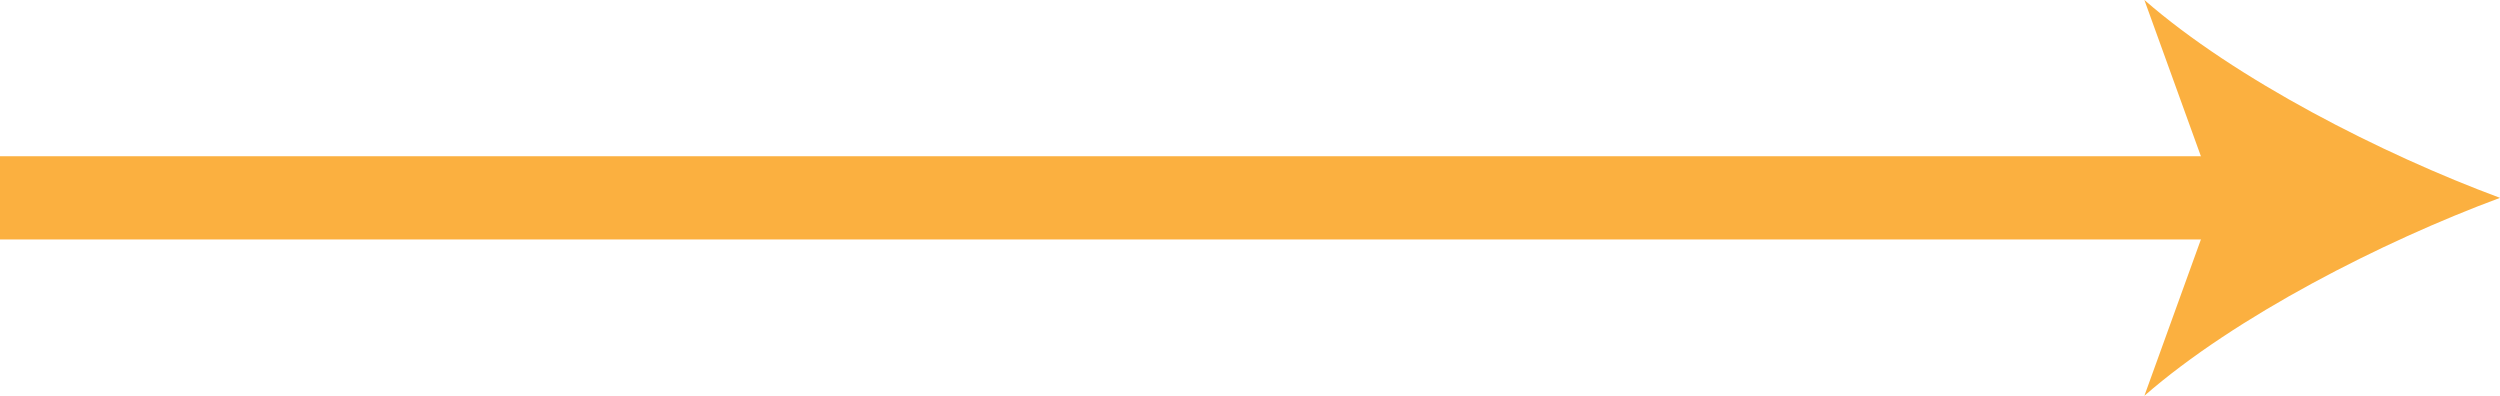 <?xml version="1.0" encoding="UTF-8"?>
<svg id="Layer_2" data-name="Layer 2" xmlns="http://www.w3.org/2000/svg" viewBox="0 0 360.5 57.07">
  <defs>
    <style>
      .cls-1 {
        fill: none;
        stroke: #fbb040;
        stroke-miterlimit: 10;
        stroke-width: 12px;
      }

      .cls-2 {
        fill: #fbb040;
        stroke-width: 0px;
      }
    </style>
  </defs>
  <g id="Layer_4" data-name="Layer 4">
    <g>
      <line class="cls-1" y1="28.53" x2="324.29" y2="28.53"/>
      <path class="cls-2" d="M360.5,28.53c-17.04,6.32-38.18,17.11-51.28,28.54l10.32-28.54-10.32-28.53c13.1,11.43,34.25,22.21,51.28,28.53Z"/>
    </g>
  </g>
</svg>